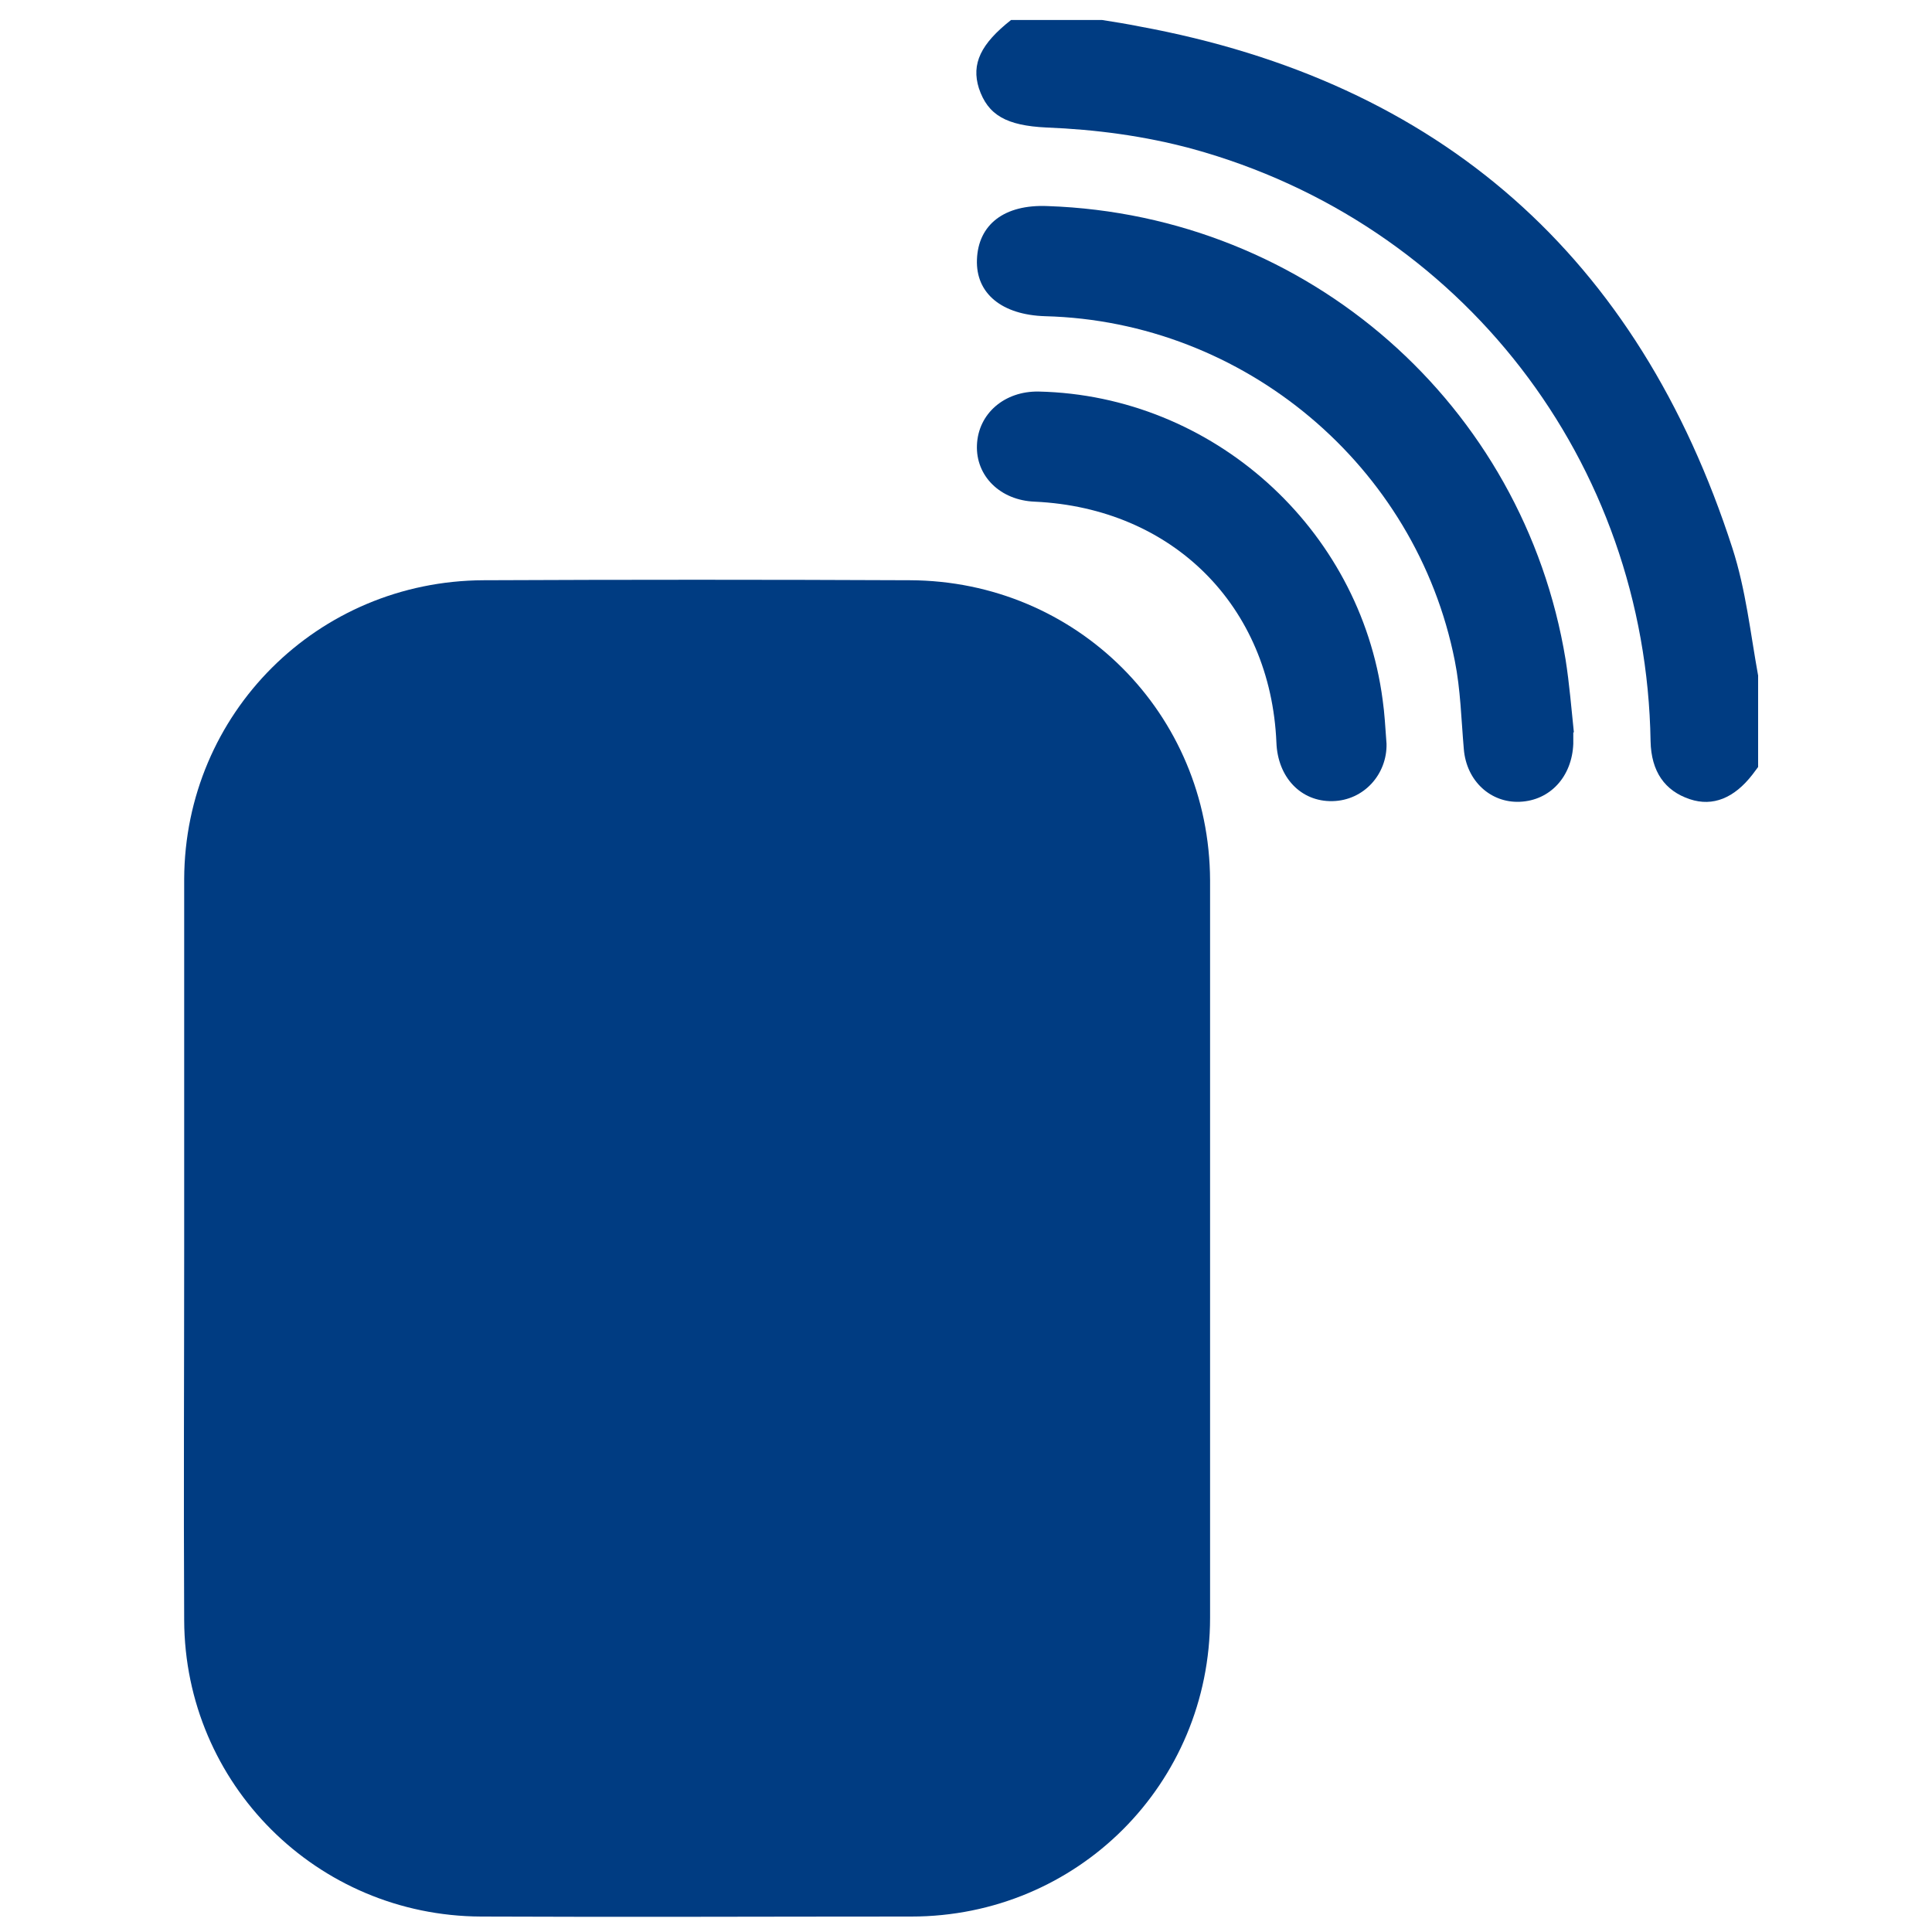 <?xml version="1.0" encoding="utf-8"?>
<!-- Generator: Adobe Illustrator 26.0.2, SVG Export Plug-In . SVG Version: 6.00 Build 0)  -->
<svg version="1.1" id="Capa_1" xmlns="http://www.w3.org/2000/svg" xmlns:xlink="http://www.w3.org/1999/xlink" x="0px" y="0px"
	 viewBox="0 0 300 300" style="enable-background:new 0 0 300 300;" xml:space="preserve">
<style type="text/css">
	.st0{fill:#003C82;}
</style>
<g>
	<path class="st0" d="M273,119.1c-0.3,0.4-0.6,0.8-0.9,1.2c-2.8,3.6-6.1,5-9.7,3.8c-3.9-1.3-6-4.3-6.1-9
		c-0.7-43.4-29.3-80.5-71.2-92c-7.4-2-15-3-22.6-3.3c-6.2-0.3-9.1-1.9-10.5-6.1c-1.2-3.8,0.3-6.9,5-10.6c4.7,0,9.4,0,14.1,0
		c1.9,0.3,3.8,0.6,5.8,1c46.8,8.6,77.5,35.8,92.1,81c2.1,6.5,2.8,13.2,4,19.8C273,109.7,273,114.4,273,119.1z"/>
	<path class="st0" d="M28.6,193.9c0-19.1,0-38.3,0-57.4c0.1-25.7,20.7-46.3,46.5-46.4c22.1-0.1,44.1-0.1,66.2,0
		c25.9,0.1,46.5,20.7,46.6,46.6c0,38.2,0,76.3,0,114.5c0,25.8-20.6,46.4-46.4,46.4c-22.3,0-44.5,0.1-66.8,0
		c-25.5-0.1-46-20.6-46.1-46C28.5,232.4,28.6,213.2,28.6,193.9z"/>
	<path class="st0" d="M244.3,113.7c0,0.6,0,1.2,0,1.8c-0.2,5.1-3.6,8.8-8.3,9c-4.5,0.2-8.3-3.2-8.7-8.2c-0.4-4.6-0.5-9.2-1.4-13.7
		c-6-30.3-32.7-52.7-63.6-53.5c-6.7-0.2-10.8-3.5-10.6-8.8c0.2-5.4,4.2-8.6,11-8.3c40.5,1.4,73.9,30.9,80.4,70.4
		c0.6,3.8,0.9,7.6,1.3,11.4C244.4,113.7,244.3,113.7,244.3,113.7z"/>
	<path class="st0" d="M215.3,115.5c0.1,4.7-3.5,8.8-8.4,8.9c-4.9,0.1-8.5-3.7-8.7-9.1c-0.9-21.2-16.1-36.4-37.5-37.4
		c-5.4-0.2-9.2-4-9-8.8c0.2-4.9,4.3-8.4,9.6-8.3c27,0.6,49.9,21.2,53.4,47.9C215,110.8,215.1,112.8,215.3,115.5z"/>
</g>
</svg>
